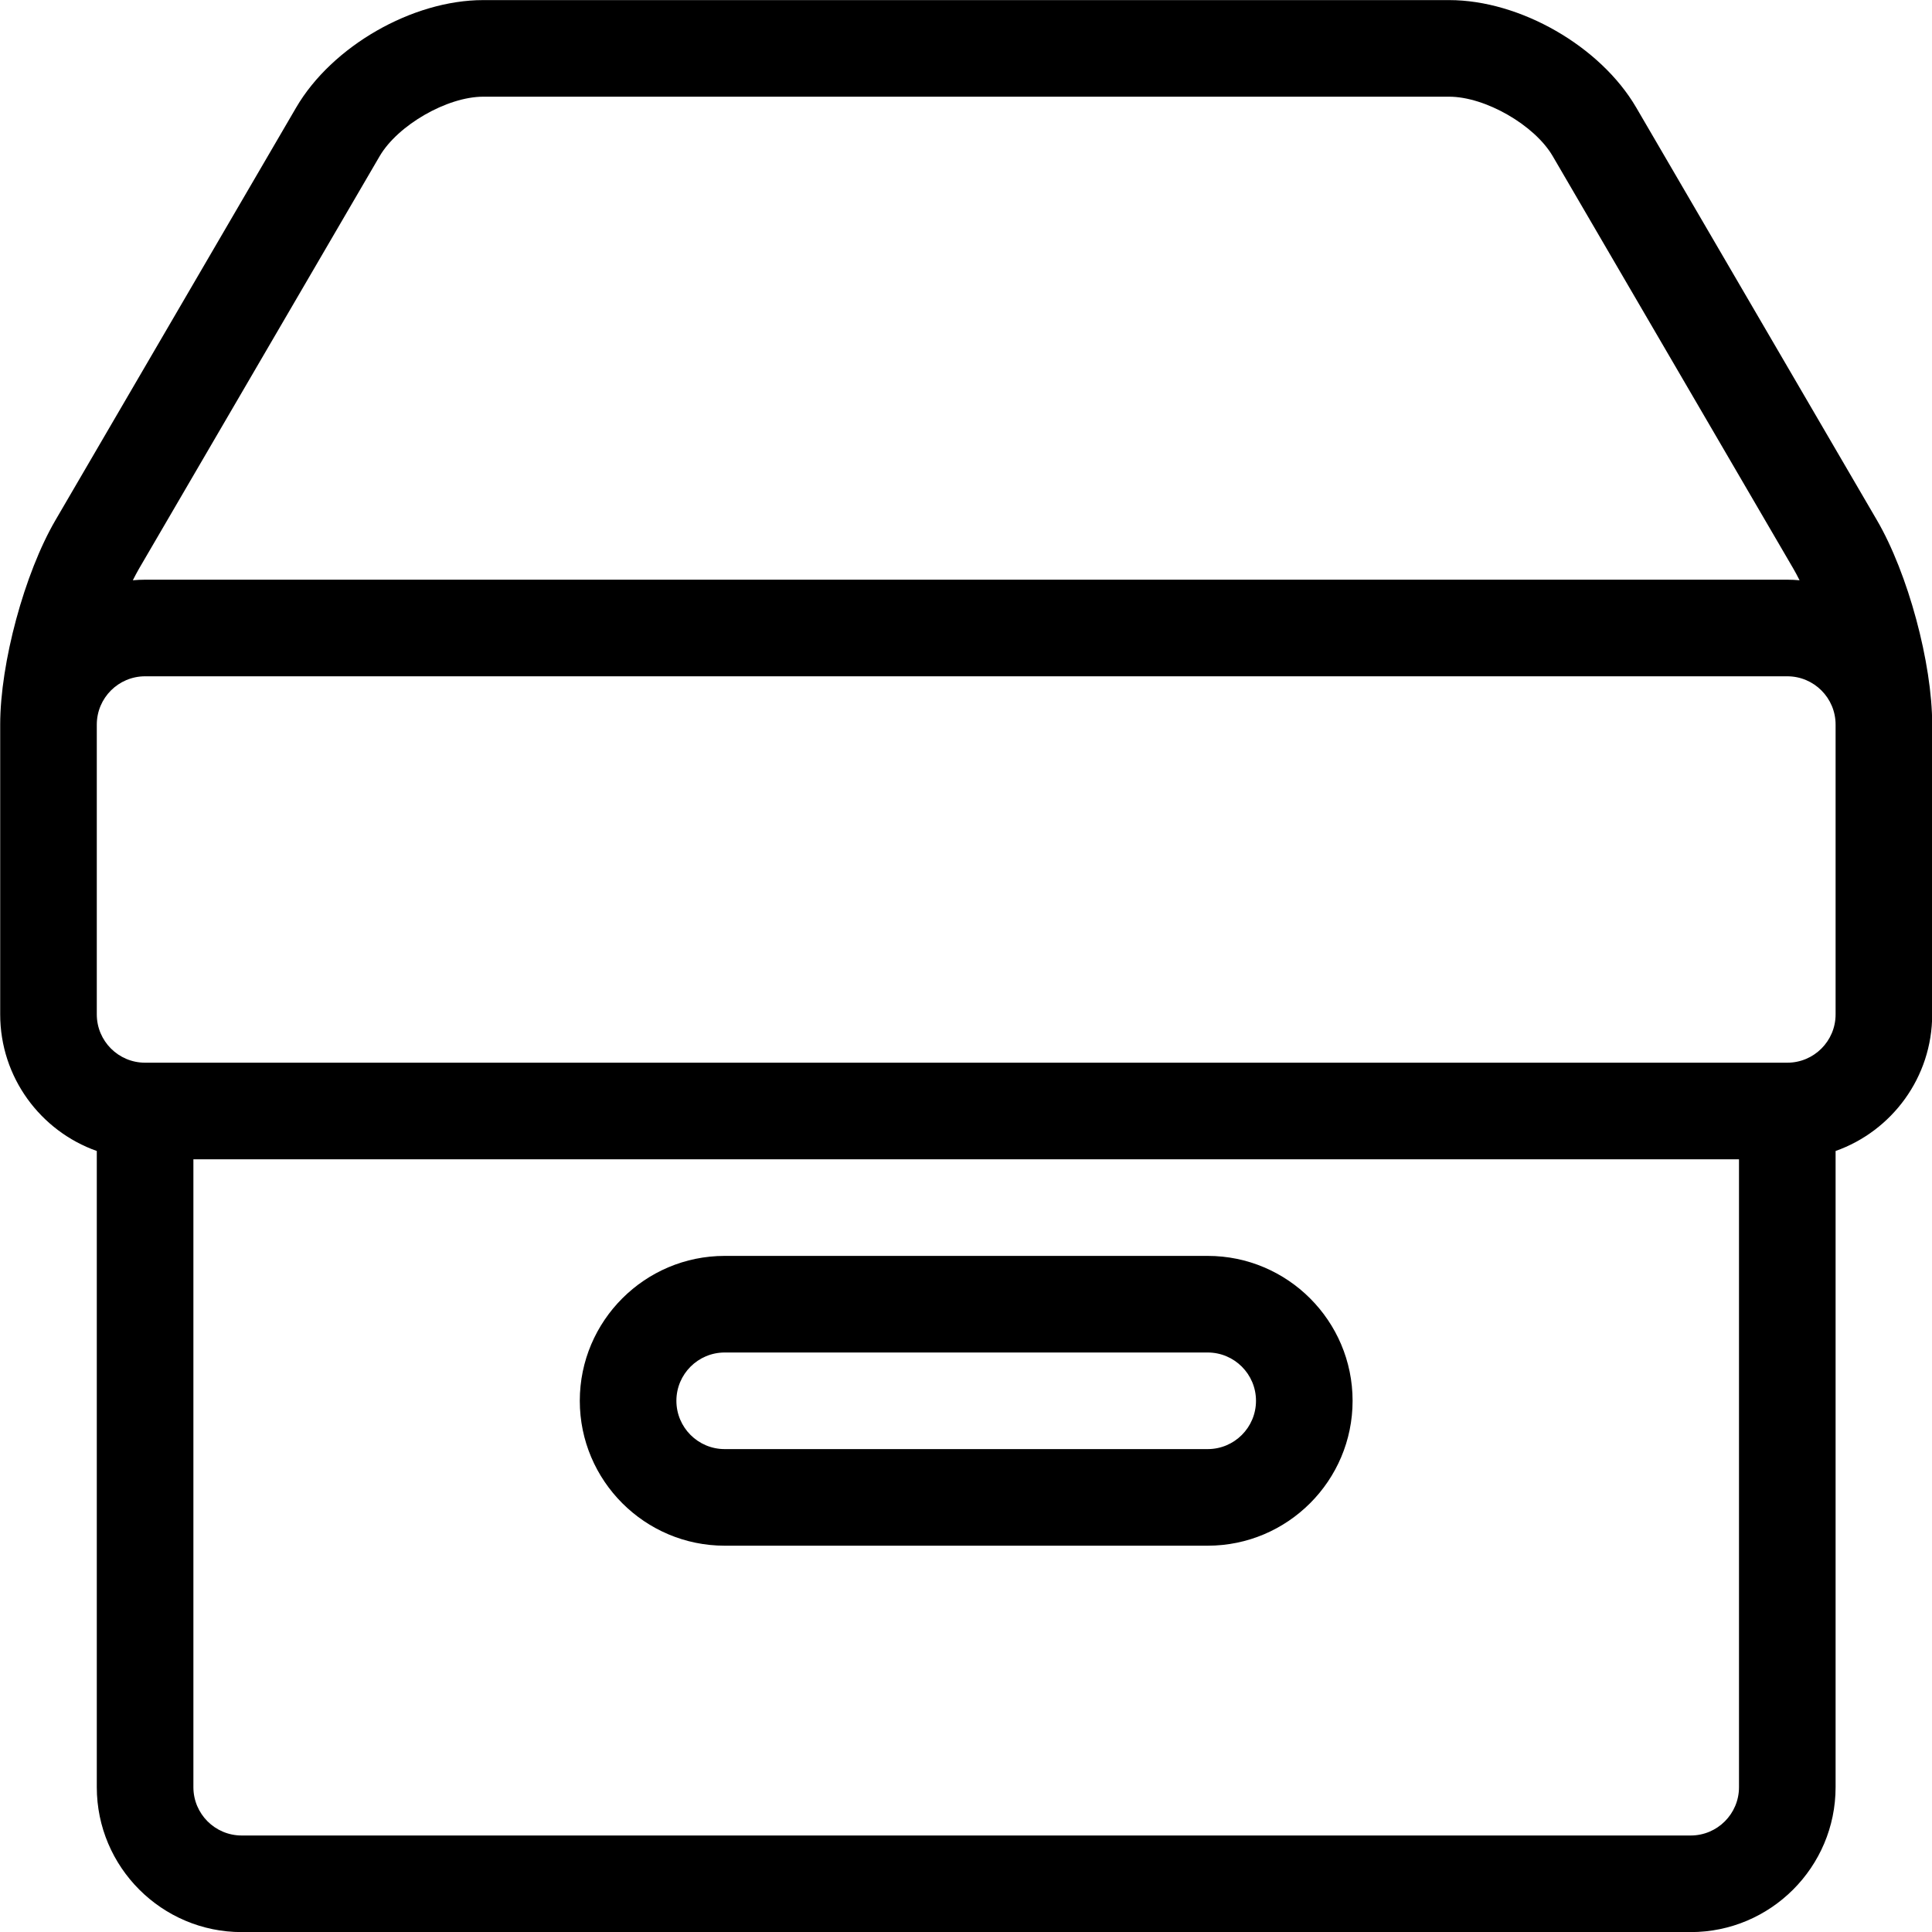<?xml version="1.0" encoding="UTF-8" standalone="no"?>
<svg width="20px" height="20px" viewBox="0 0 20 20" version="1.1" xmlns="http://www.w3.org/2000/svg" xmlns:xlink="http://www.w3.org/1999/xlink" xmlns:sketch="http://www.bohemiancoding.com/sketch/ns">
    <g id="ico-project-archive" sketch:type="MSShapeGroup">
        <path d="M19.43,5.385 L16.938,1.113 C16.568,0.479 15.736,0.001 15.002,0.001 L5.002,0.001 C4.268,0.001 3.436,0.479 3.066,1.113 L0.574,5.385 C0.253,5.935 0.002,6.864 0.002,7.501 L0.002,10.501 C0.002,11.153 0.42,11.709 1.002,11.915 L1.002,18.501 C1.002,19.328 1.675,20.001 2.502,20.001 L17.502,20.001 C18.329,20.001 19.002,19.328 19.002,18.501 L19.002,11.915 C19.584,11.709 20.002,11.153 20.002,10.501 L20.002,7.501 C20.002,6.864 19.751,5.935 19.43,5.385 L19.43,5.385 L19.43,5.385 Z M3.93,1.617 C4.118,1.295 4.629,1.001 5.002,1.001 L15.002,1.001 C15.375,1.001 15.886,1.294 16.074,1.617 L18.566,5.889 C18.587,5.925 18.608,5.965 18.629,6.007 C18.587,6.003 18.545,6.001 18.502,6.001 L1.502,6.001 C1.459,6.001 1.417,6.003 1.375,6.007 C1.396,5.965 1.417,5.926 1.438,5.889 L3.93,1.617 L3.93,1.617 Z M17.502,19.001 L2.502,19.001 C2.226,19.001 2.002,18.777 2.002,18.501 L2.002,12.001 L18.002,12.001 L18.002,18.501 C18.002,18.777 17.778,19.001 17.502,19.001 L17.502,19.001 L17.502,19.001 Z M19.002,10.501 C19.002,10.777 18.778,11.001 18.502,11.001 L1.502,11.001 C1.226,11.001 1.002,10.777 1.002,10.501 L1.002,7.501 C1.002,7.225 1.226,7.001 1.502,7.001 L18.502,7.001 C18.778,7.001 19.002,7.225 19.002,7.501 L19.002,10.501 L19.002,10.501 Z M12.502,16.001 L7.502,16.001 C6.675,16.001 6.002,15.328 6.002,14.501 C6.002,13.674 6.675,13.001 7.502,13.001 L12.502,13.001 C13.329,13.001 14.002,13.674 14.002,14.501 C14.002,15.328 13.329,16.001 12.502,16.001 L12.502,16.001 Z M7.502,14.001 C7.226,14.001 7.002,14.225 7.002,14.501 C7.002,14.777 7.226,15.001 7.502,15.001 L12.502,15.001 C12.778,15.001 13.002,14.777 13.002,14.501 C13.002,14.225 12.778,14.001 12.502,14.001 L7.502,14.001 L7.502,14.001 Z" id="Fill-1"></path>
    </g>
</svg>